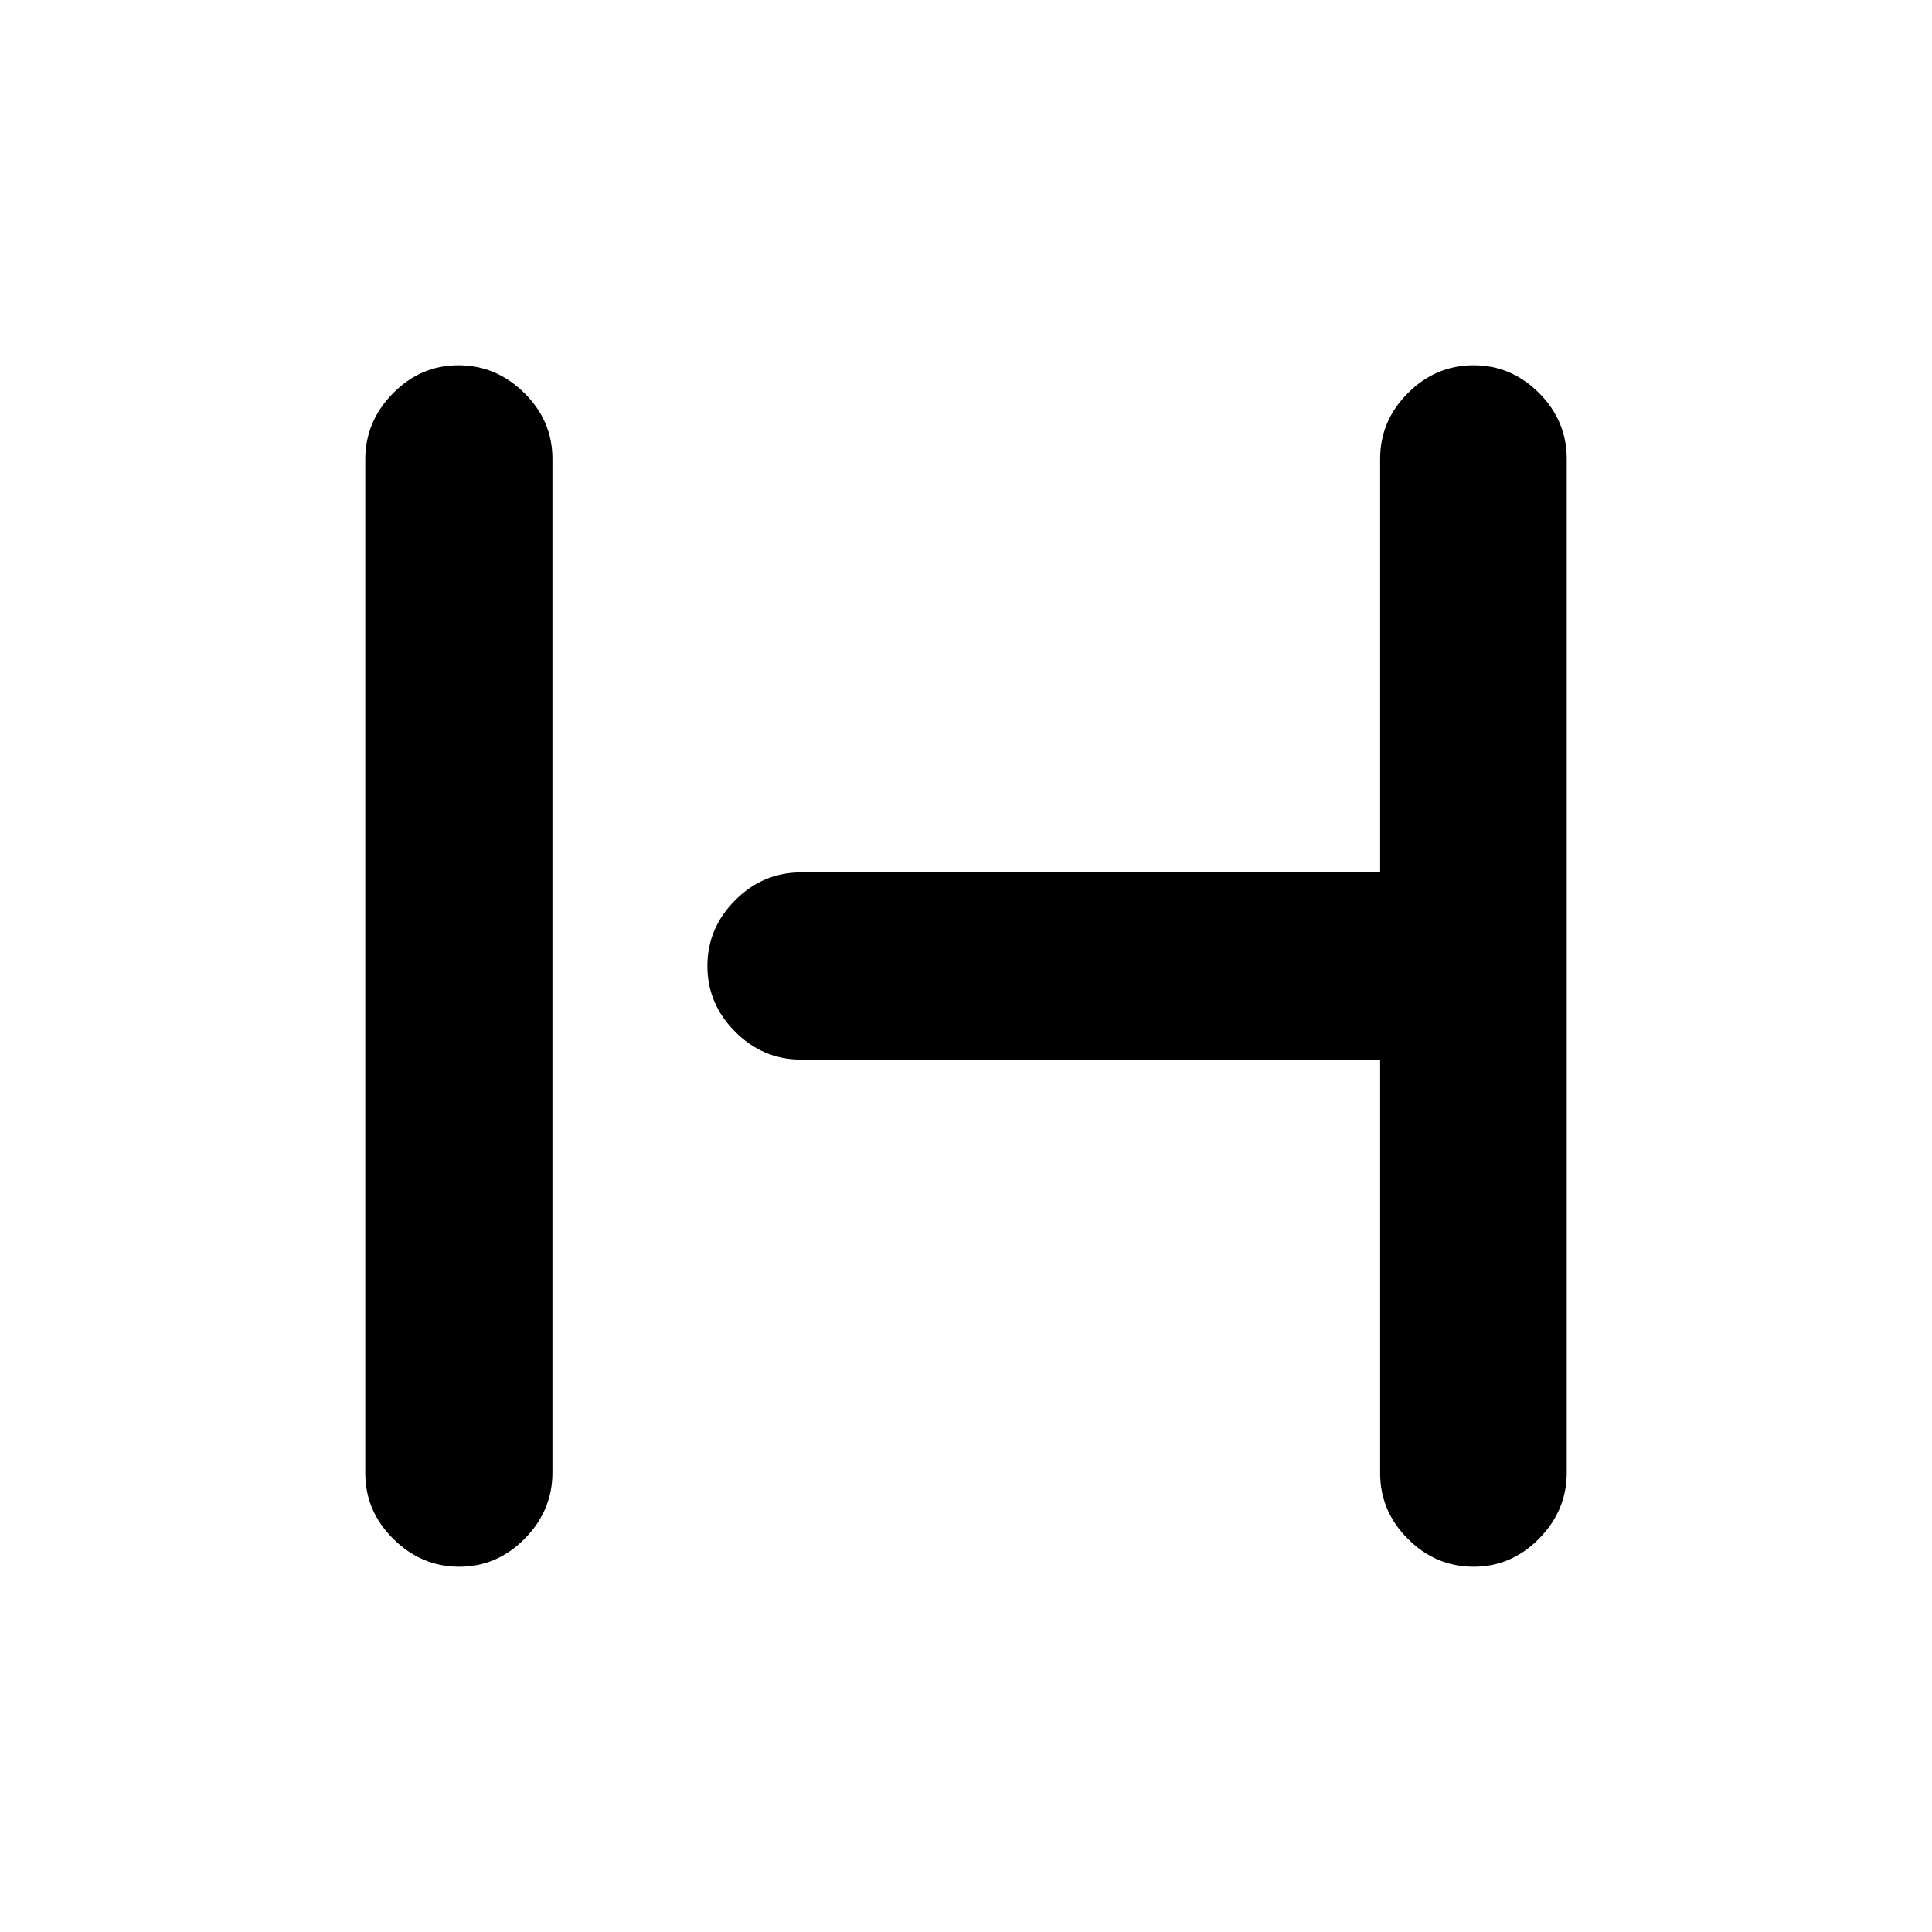 <svg xmlns="http://www.w3.org/2000/svg" height="20" viewBox="0 -960 960 960" width="20"><path d="M228.21-181.5q-18.8 0-32.75-13.8-13.96-13.8-13.96-32.68v-503.73q0-18.88 13.75-32.83 13.74-13.96 32.54-13.96 18.8 0 32.75 13.8 13.96 13.8 13.96 32.68v503.73q0 18.88-13.75 32.83-13.74 13.96-32.54 13.96Zm504 0q-18.8 0-32.61-13.81-13.82-13.8-13.82-32.69v-205.5H398.03q-18.9 0-32.71-13.81-13.82-13.8-13.82-32.69 0-18.89 13.82-32.69 13.81-13.81 32.71-13.81h287.75V-732q0-18.89 13.82-32.69 13.81-13.81 32.61-13.81 18.8 0 32.54 13.8 13.75 13.8 13.75 32.68v503.73q0 18.88-13.75 32.83-13.74 13.96-32.54 13.96Z"/></svg>